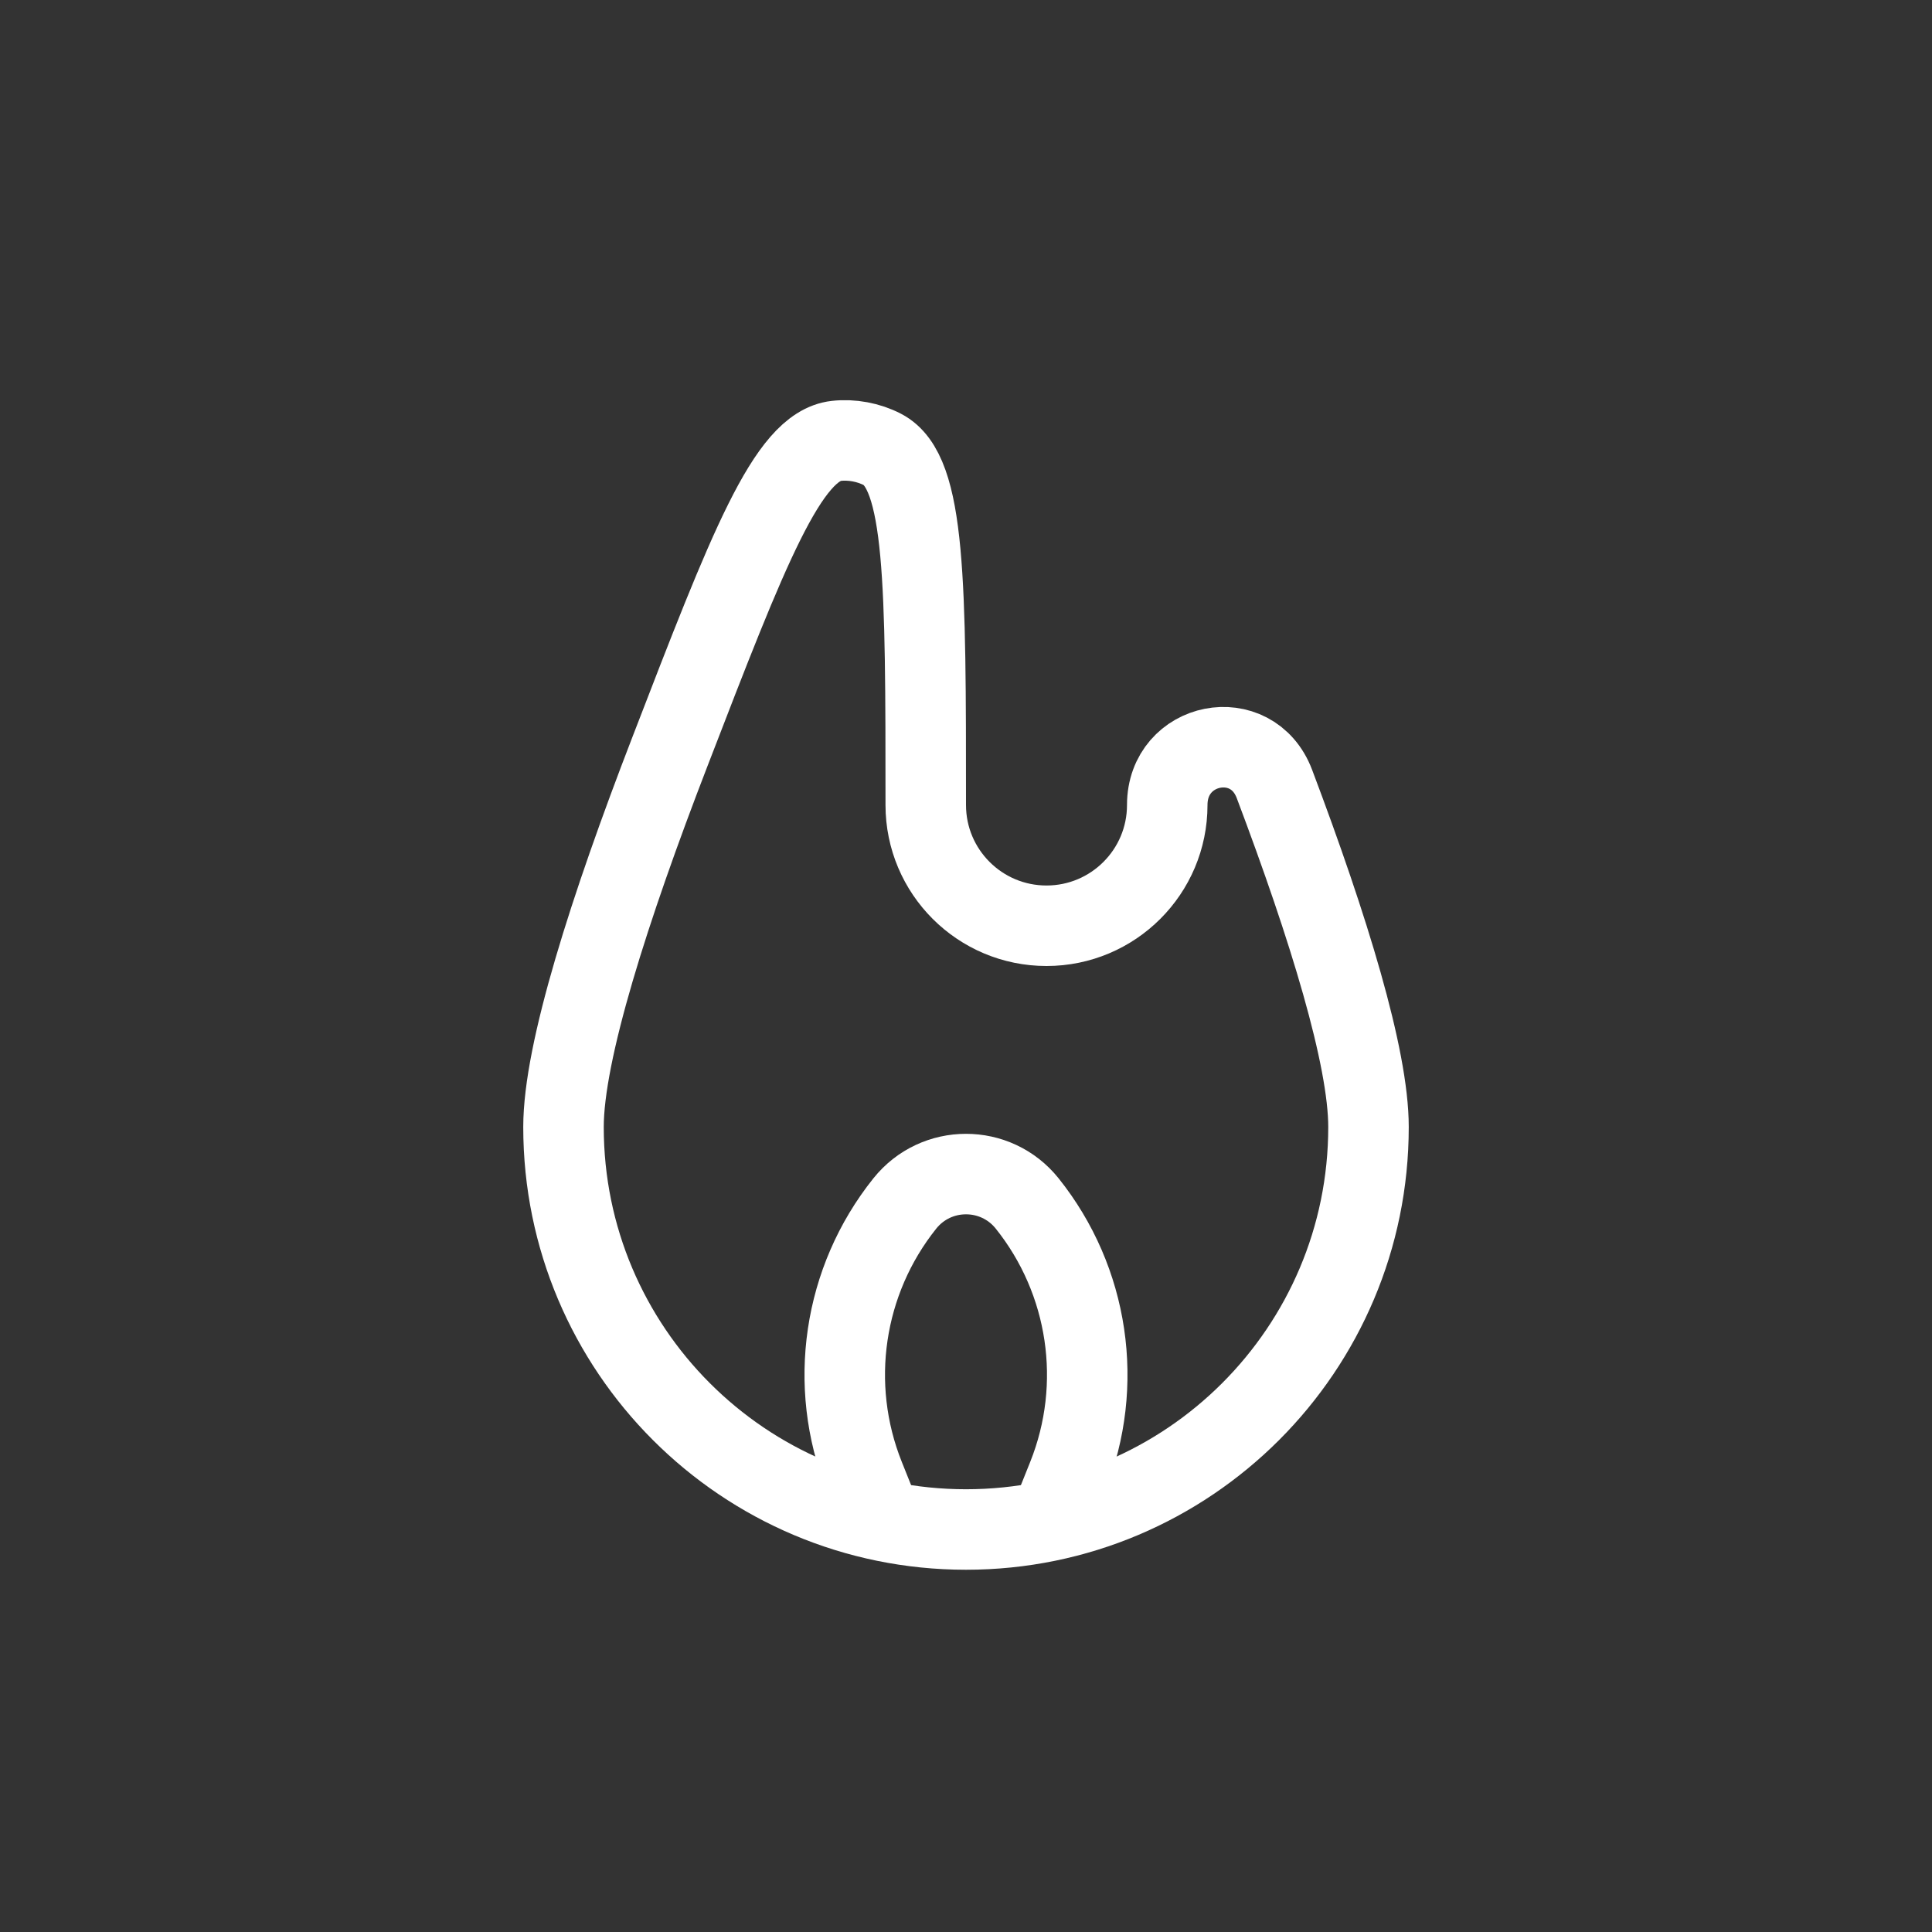 <?xml version="1.0" encoding="utf-8"?><!-- Uploaded to: SVG Repo, www.svgrepo.com, Generator: SVG Repo Mixer Tools -->
<svg width="800px" height="800px" viewBox="0 0 24 24" fill="none" xmlns="http://www.w3.org/2000/svg">
<rect x="0" y="0" width="24" height="24" fill="#333333" stroke="none"/>
<path d="M14.5 10C14.5 9.209 15.553 8.999 15.832 9.74C16.508 11.531 17 13.134 17 14C17 16.762 14.761 19 12 19C9.239 19 7 16.762 7 14C7 13.069 7.568 11.289 8.322 9.337C9.297 6.809 9.785 5.545 10.388 5.477C10.58 5.455 10.791 5.494 10.963 5.584C11.5 5.864 11.5 7.243 11.5 10C11.5 10.829 12.172 11.5 13 11.5C13.828 11.5 14.5 10.829 14.5 10Z" stroke="#FFFFFF"/>
<path d="M11 19L10.737 18.343C10.282 17.204 10.474 15.908 11.24 14.95V14.95C11.63 14.463 12.37 14.463 12.76 14.95V14.95C13.526 15.908 13.718 17.204 13.263 18.343L13 19" stroke="#FFFFFF"/>
</svg>